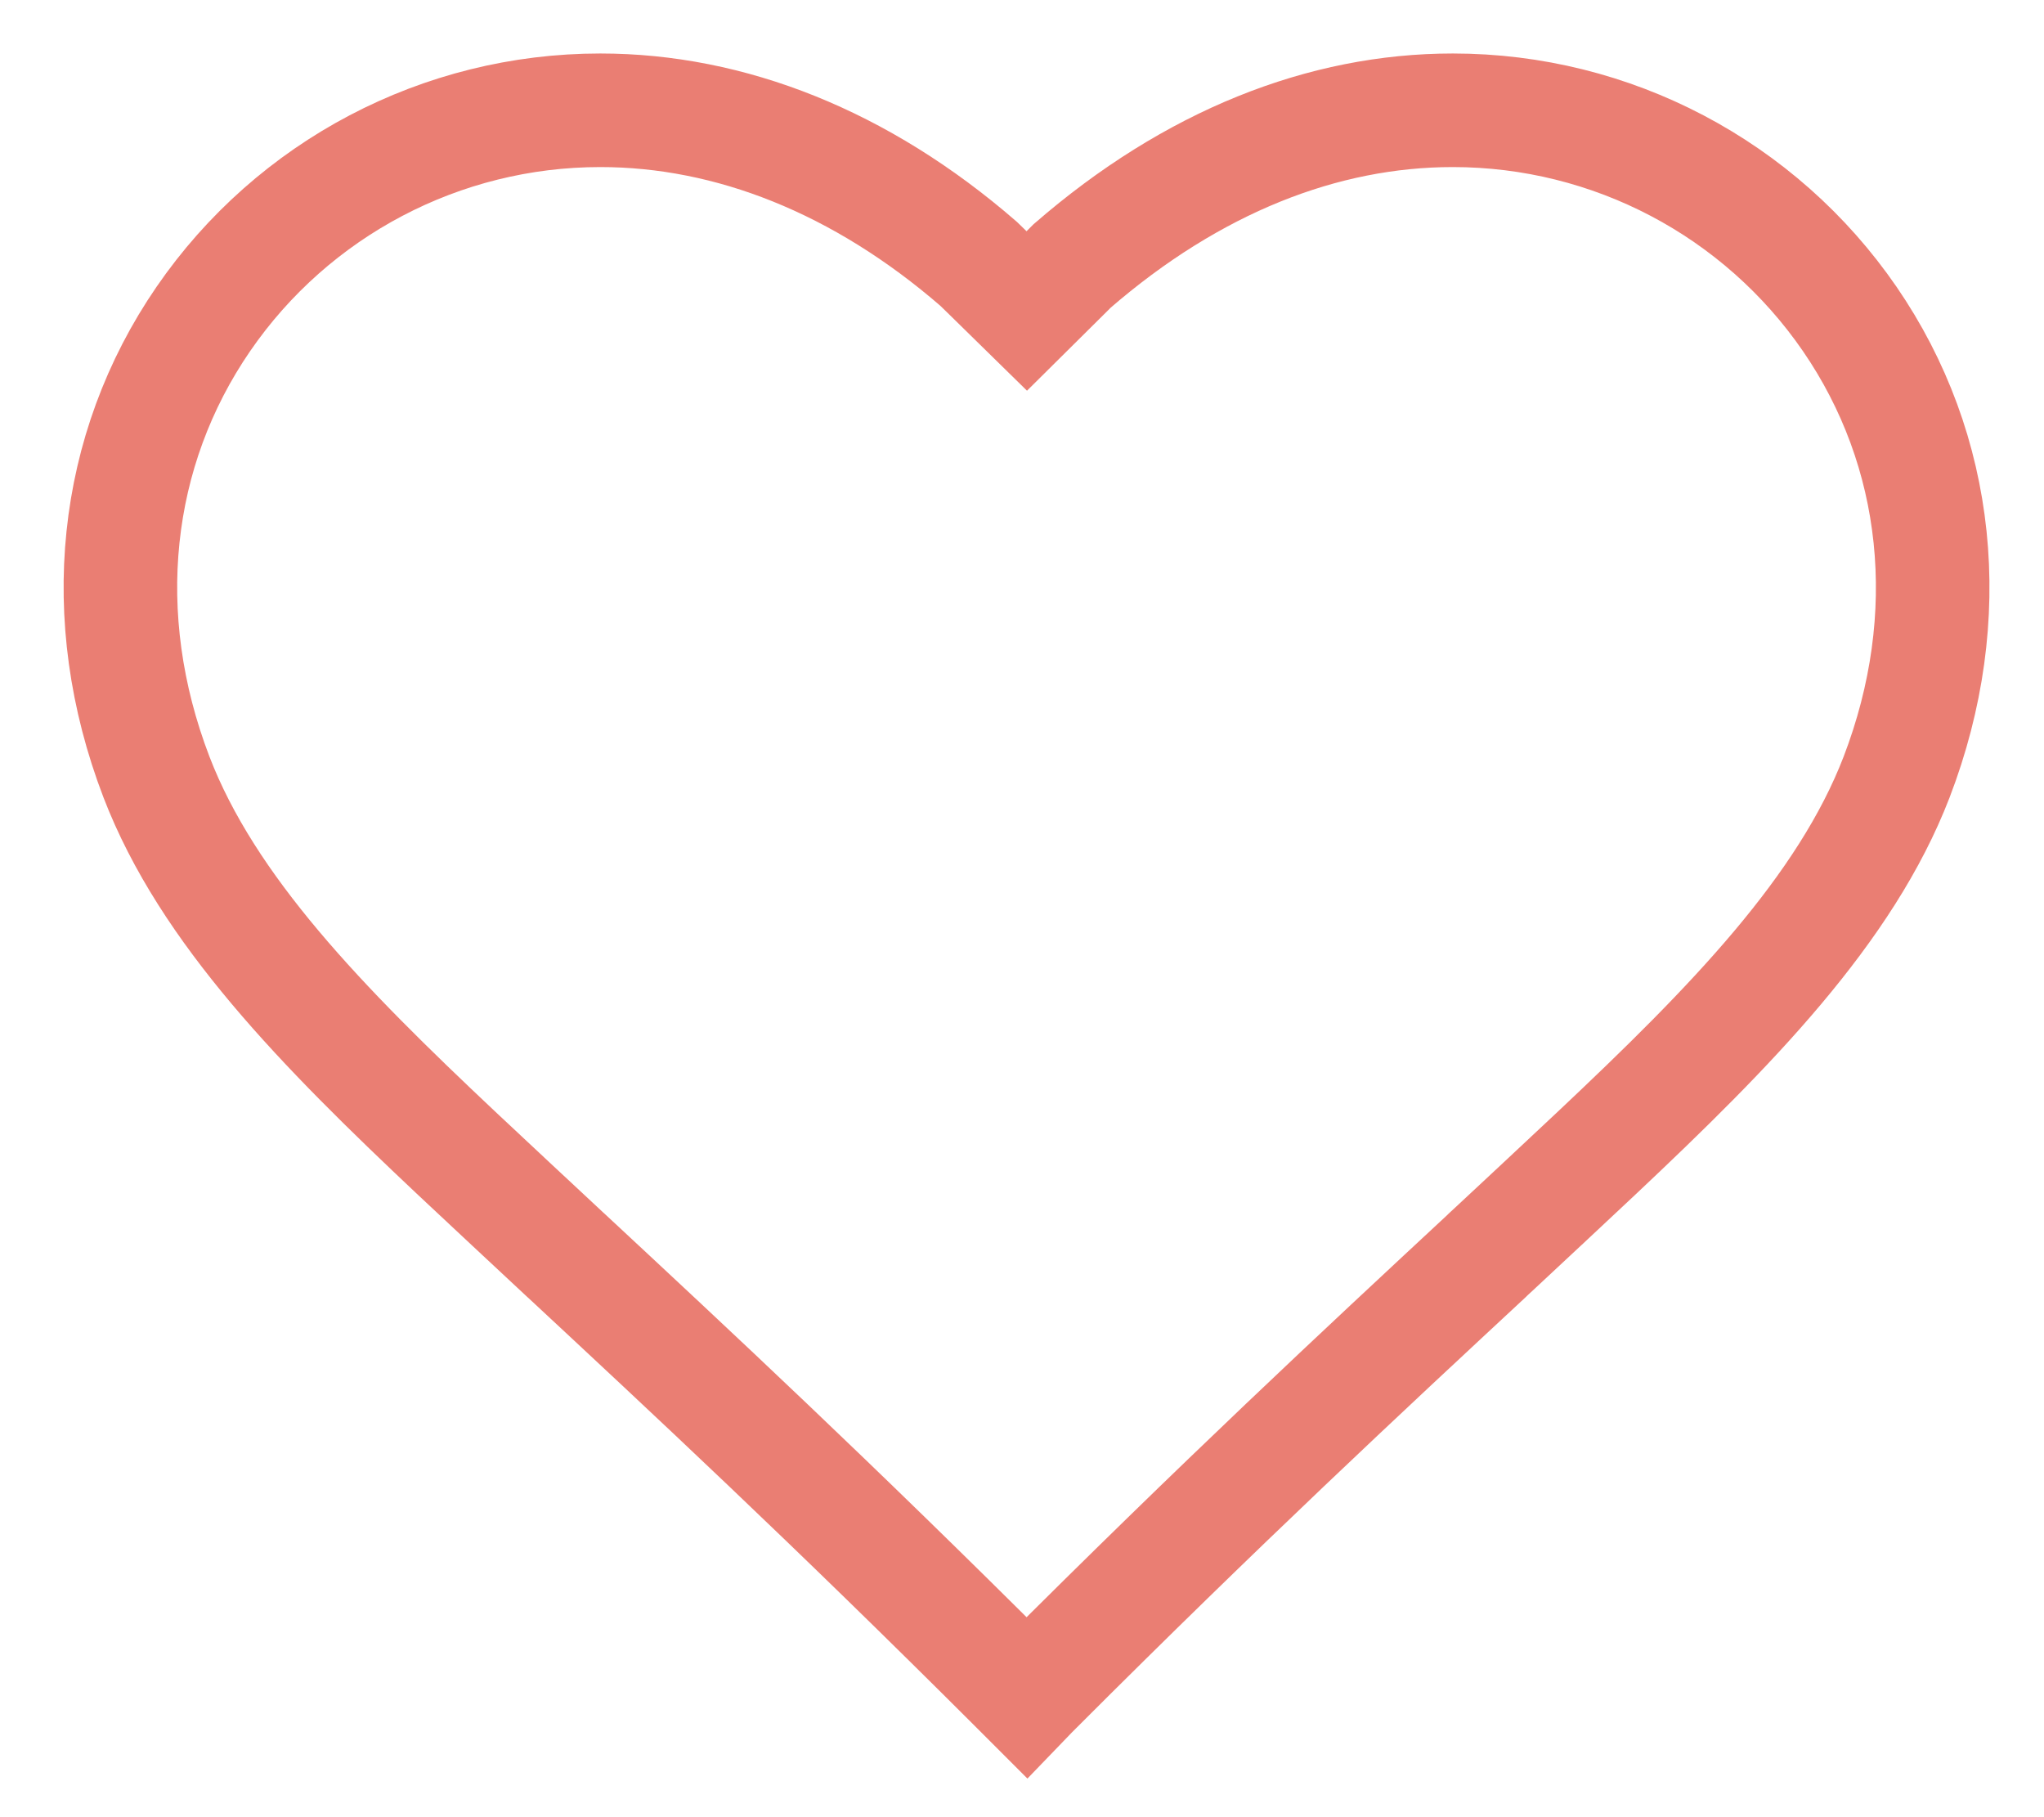 <svg width="18" height="16" viewBox="0 0 18 16" fill="none" xmlns="http://www.w3.org/2000/svg">
<path d="M1.378 6.842C0.836 5.429 0.996 3.965 1.791 2.808L1.791 2.808C2.582 1.658 3.888 0.971 5.286 0.971C6.429 0.971 7.581 1.424 8.617 2.322L8.69 2.393L9.042 2.738L9.392 2.391L9.442 2.341C10.501 1.423 11.653 0.971 12.794 0.971C14.192 0.971 15.498 1.658 16.289 2.808L16.289 2.808C17.084 3.965 17.244 5.43 16.702 6.842C16.252 8.01 15.245 9.038 14.058 10.155C13.772 10.424 13.483 10.693 13.185 10.971L13.104 11.046L13.104 11.046L13.091 11.059C12.002 12.071 10.762 13.224 9.128 14.858L9.126 14.859C9.122 14.863 9.118 14.867 9.114 14.871C9.092 14.894 9.067 14.919 9.041 14.946L8.953 14.858L8.953 14.858C7.316 13.223 6.076 12.069 4.987 11.056L4.979 11.049C4.651 10.743 4.335 10.449 4.023 10.156C2.836 9.039 1.828 8.012 1.378 6.842L1.378 6.842Z" stroke="#EA7E73"/>
</svg>
